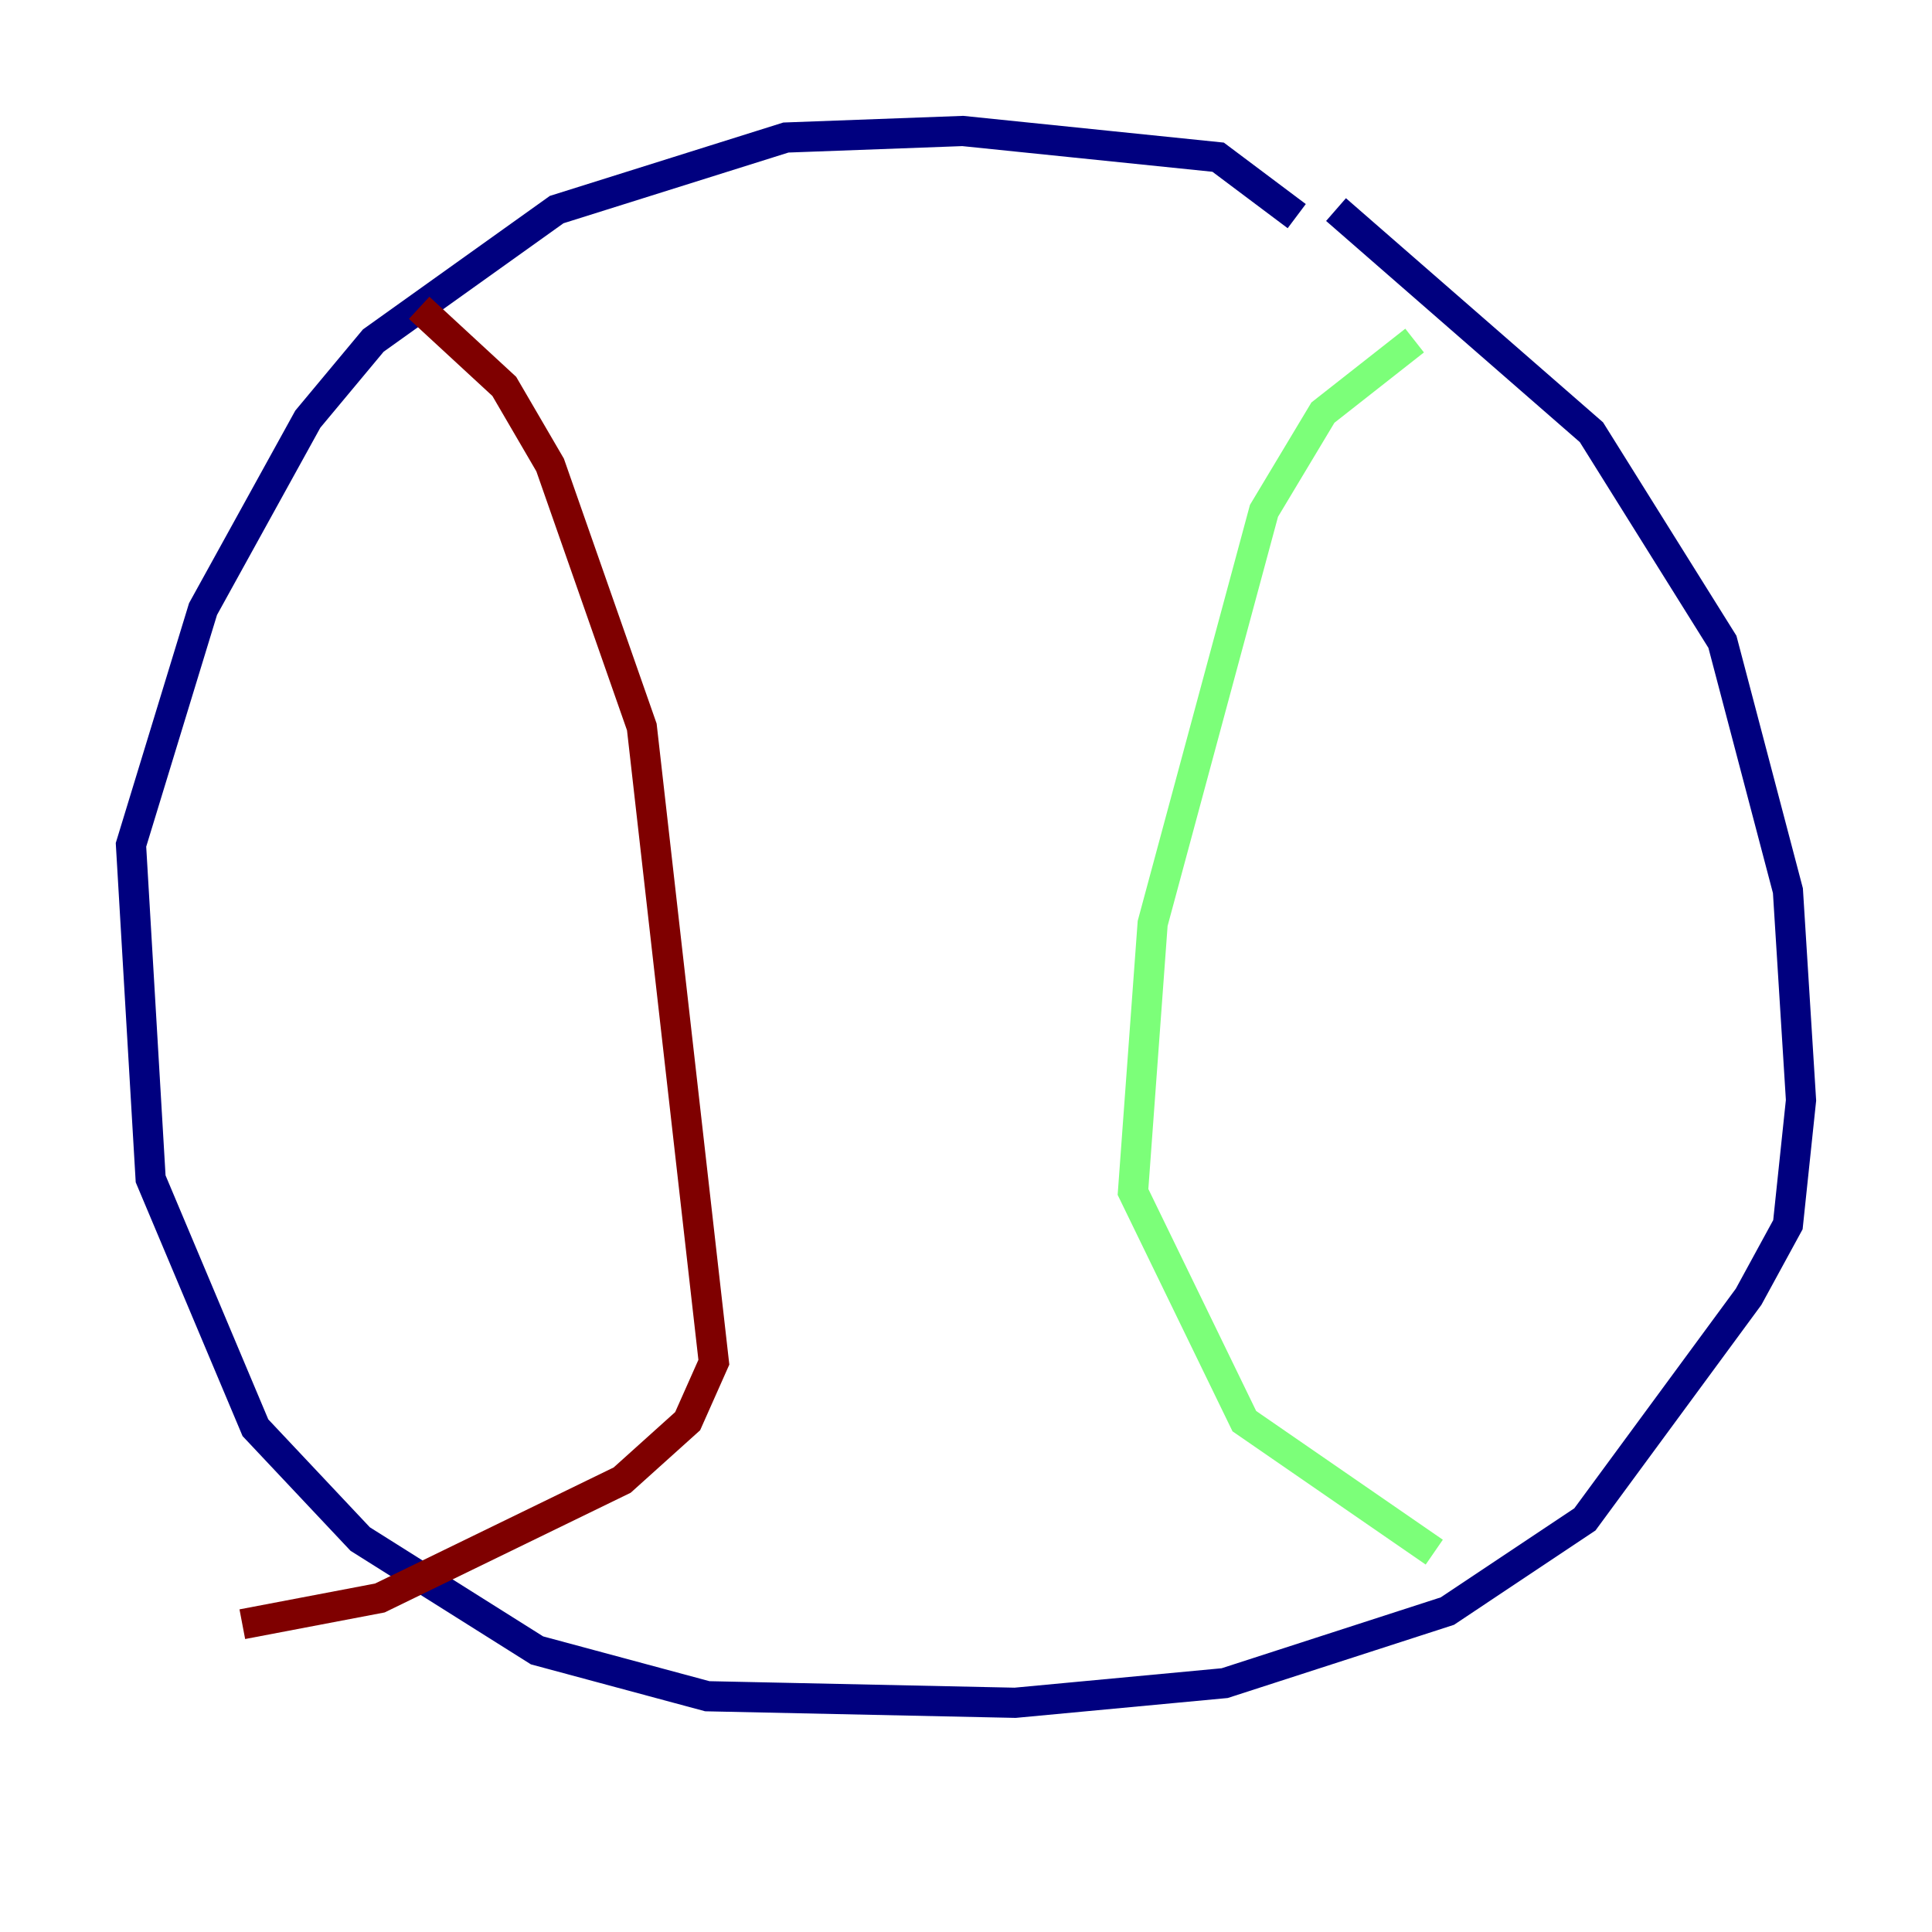<?xml version="1.0" encoding="utf-8" ?>
<svg baseProfile="tiny" height="128" version="1.2" viewBox="0,0,128,128" width="128" xmlns="http://www.w3.org/2000/svg" xmlns:ev="http://www.w3.org/2001/xml-events" xmlns:xlink="http://www.w3.org/1999/xlink"><defs /><polyline fill="none" points="85.912,14.319 80.705,10.414 63.783,8.678 52.068,9.112 36.881,13.885 24.732,22.563 20.393,27.77 13.451,40.352 8.678,55.973 9.98,78.102 16.922,94.59 23.864,101.966 35.58,109.342 46.861,112.38 67.254,112.814 81.139,111.512 95.891,106.739 105.003,100.664 115.851,85.912 118.454,81.139 119.322,72.895 118.454,59.01 114.115,42.522 105.437,28.637 88.515,13.885" stroke="#00007f" stroke-width="2" /><polyline fill="none" points="93.722,22.563 87.647,27.336 83.742,33.844 76.366,61.18 75.064,78.969 82.441,94.156 95.024,102.834" stroke="#7cff79" stroke-width="2" /><polyline fill="none" points="27.77,20.393 33.41,25.6 36.447,30.807 42.522,48.163 47.295,90.251 45.559,94.156 41.22,98.061 25.166,105.871 16.054,107.607" stroke="#7f0000" stroke-width="2" /></svg>